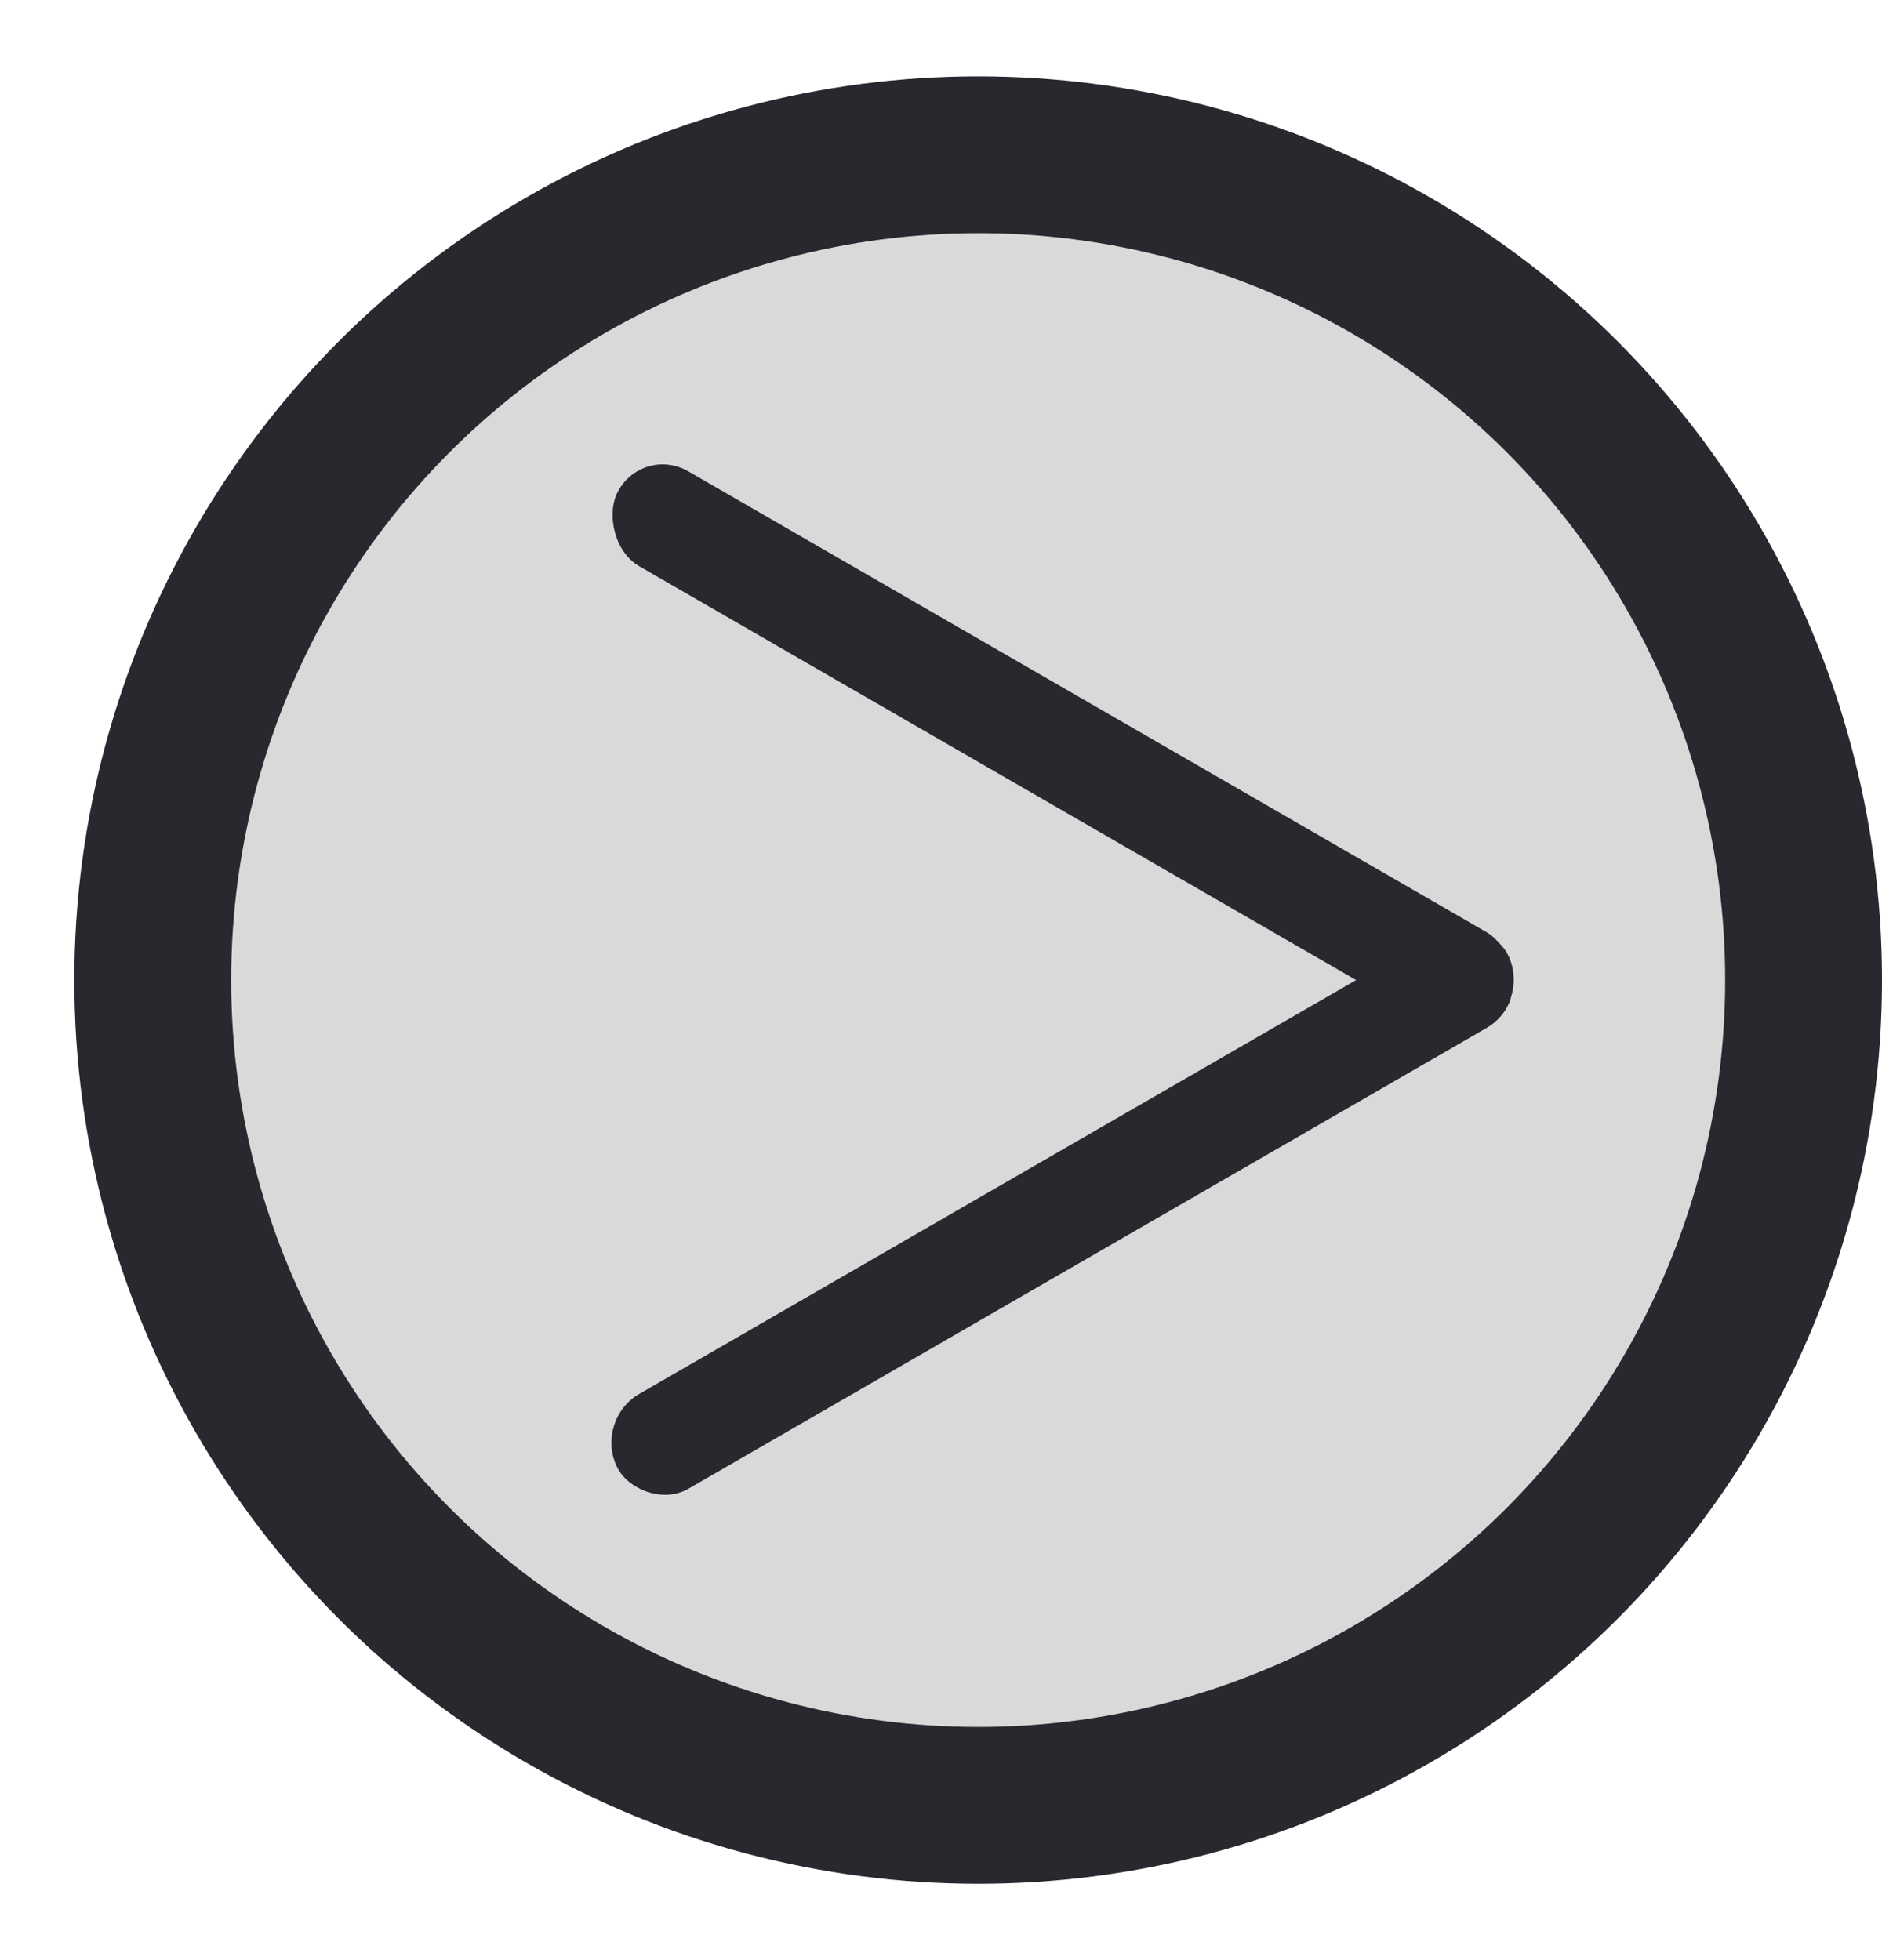 <svg width="24" height="25" viewBox="0 0 24 25" fill="none" xmlns="http://www.w3.org/2000/svg">
<circle cx="12.474" cy="12.5" r="10.526" transform="rotate(-180 12.474 12.5)" fill="#D9D9D9" stroke="#28282E" stroke-width="2"/>
<rect width="13.107" height="1.362" rx="0.681" transform="matrix(0.866 0.5 -0.46 0.888 8.189 5.672)" fill="#28282E"/>
<rect width="13.107" height="1.362" rx="0.681" transform="matrix(0.866 -0.5 0.46 0.888 7.562 18.119)" fill="#28282E"/>
</svg>

